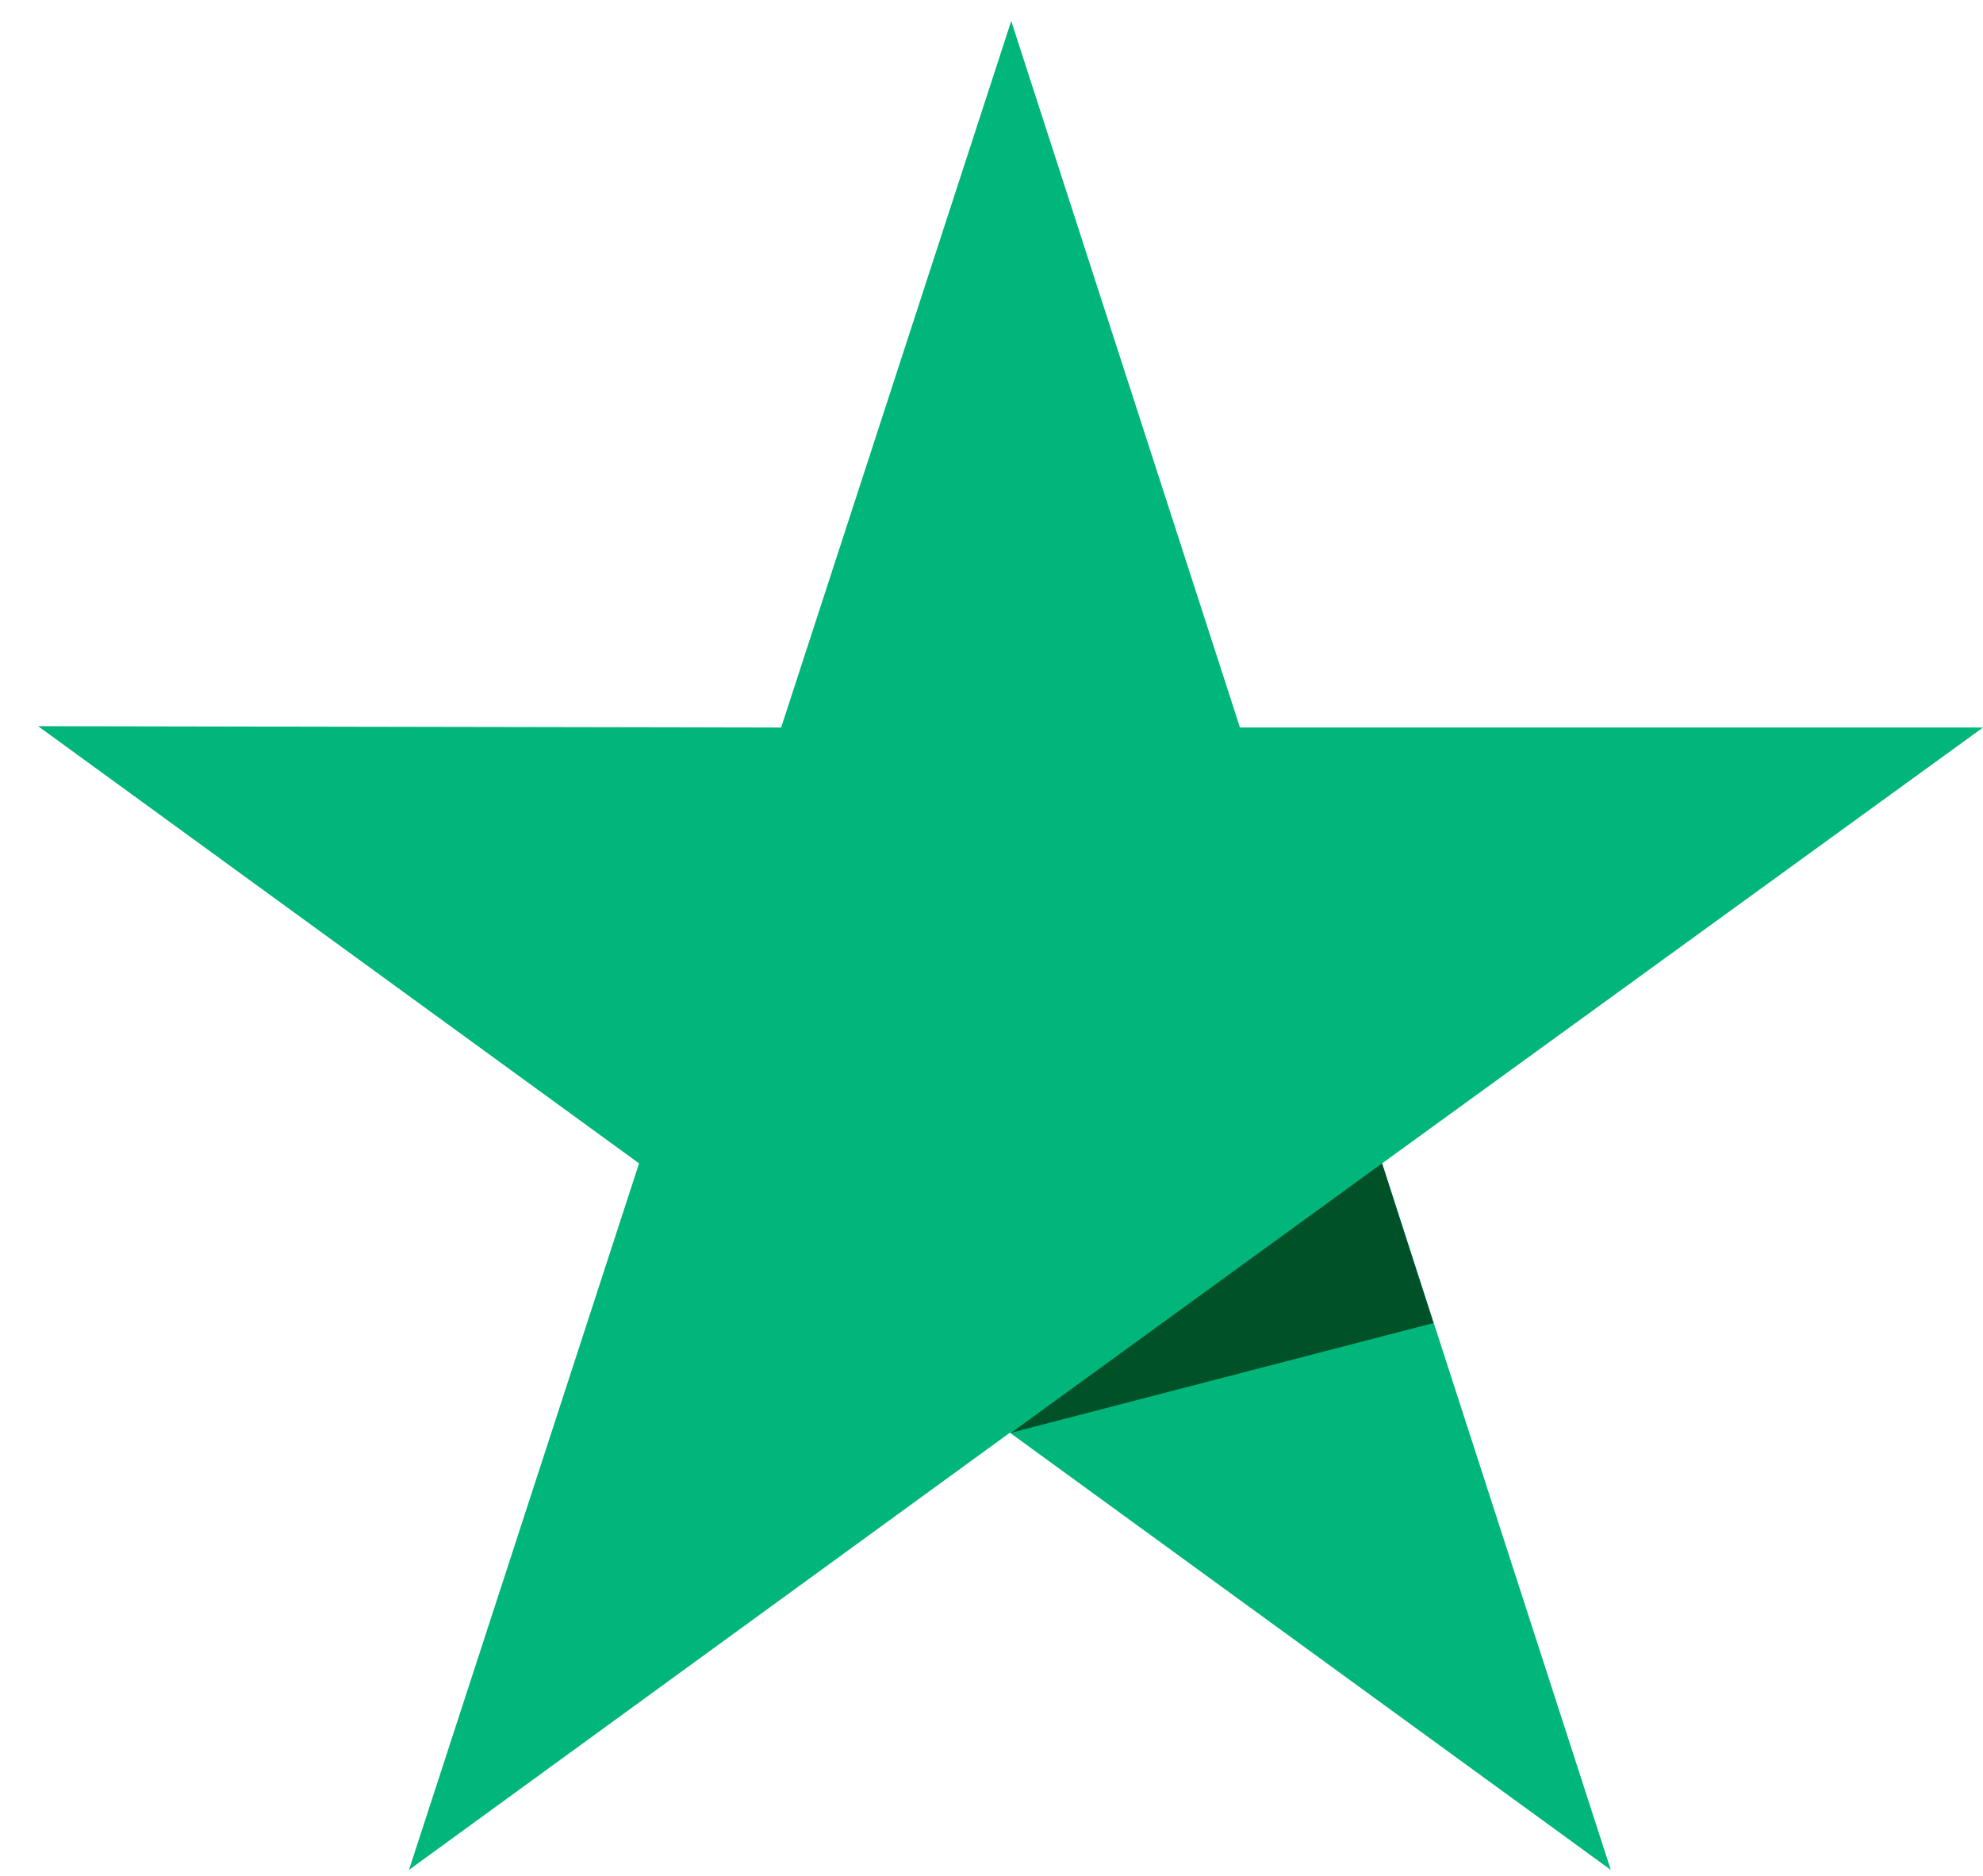 <svg width="37" height="35" viewBox="0 0 37 35" fill="none" xmlns="http://www.w3.org/2000/svg">
<path d="M37 13.574L23.136 13.574L18.868 0.392L14.575 13.574L0.711 13.549L11.924 21.706L7.631 34.888L18.843 26.731L30.055 34.888L25.788 21.706L37 13.574Z" fill="#00B67A"/>
<path d="M26.747 24.685L25.787 21.706L18.868 26.731L26.747 24.685Z" fill="#005128"/>
</svg>

